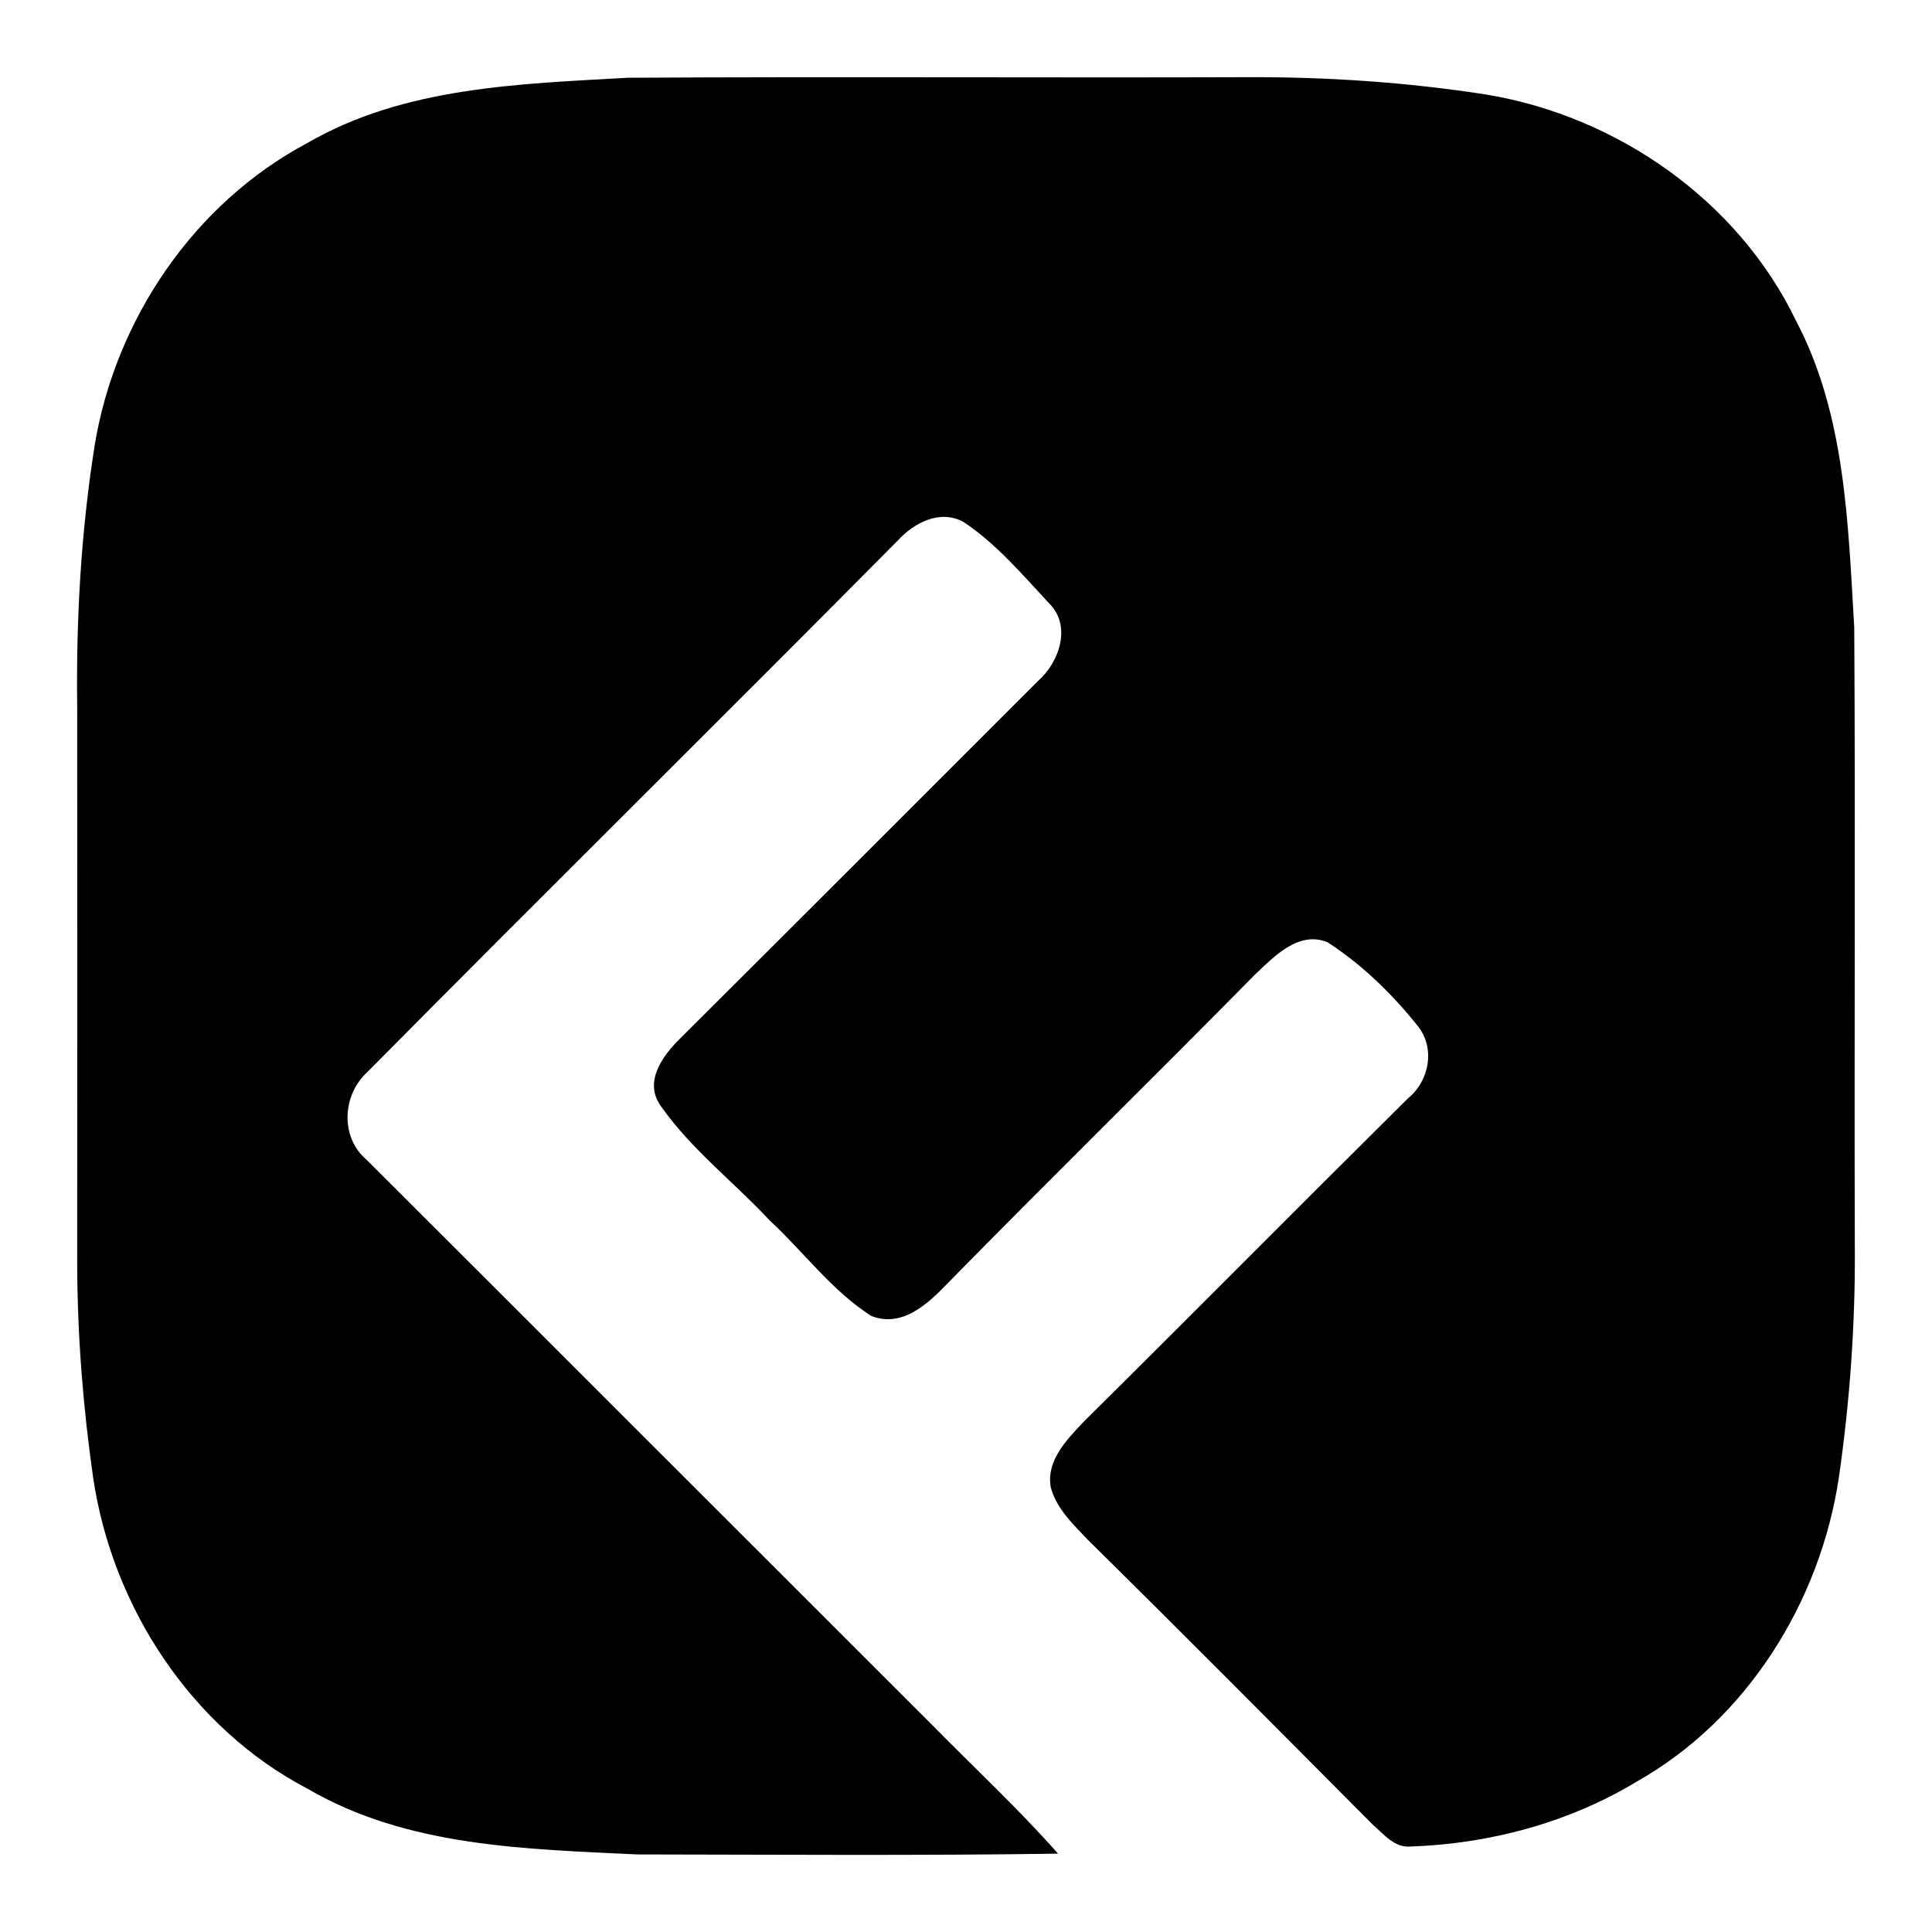 <svg width="200pt" height="200pt" viewBox="0 0 200 200" version="1.1" xmlns="http://www.w3.org/2000/svg">
<g id="#f9f9f9ff">
</g>
<g id="#000000ff">
<path fill="#000" opacity="1.00" d=" M 31.79 14.82 C 41.80 9.00 53.71 8.69 64.96 8.05 C 86.30 7.92 107.65 8.06 129.00 7.99 C 137.32 7.95 145.66 8.51 153.88 9.79 C 167.39 12.03 179.90 20.73 185.90 33.16 C 191.05 42.90 191.31 54.20 191.95 64.95 C 192.08 86.30 191.94 107.65 192.01 129.00 C 192.07 137.03 191.50 145.06 190.35 153.01 C 188.41 165.85 180.83 178.02 169.40 184.45 C 162.38 188.69 154.20 190.87 146.03 191.15 C 144.35 191.31 143.23 189.85 142.10 188.88 C 132.30 179.03 122.51 169.16 112.61 159.40 C 111.09 157.79 109.35 156.17 108.77 153.95 C 108.29 151.19 110.45 149.02 112.17 147.19 C 123.40 136.07 134.52 124.84 145.73 113.72 C 147.97 111.92 148.62 108.48 146.74 106.18 C 144.11 102.88 140.99 99.85 137.44 97.55 C 134.45 96.30 131.88 99.03 129.90 100.90 C 119.32 111.65 108.54 122.19 97.99 132.96 C 95.97 135.06 93.32 137.47 90.18 136.22 C 86.10 133.60 83.19 129.59 79.67 126.33 C 75.96 122.35 71.55 118.98 68.42 114.51 C 66.57 111.98 68.64 109.22 70.47 107.44 C 82.82 95.14 95.14 82.81 107.46 70.49 C 109.68 68.53 110.97 64.76 108.57 62.42 C 105.81 59.46 103.14 56.29 99.75 54.04 C 97.32 52.69 94.60 54.13 92.92 55.97 C 74.70 74.37 56.26 92.55 38.06 110.95 C 35.43 113.30 35.18 117.72 37.95 120.06 C 57.47 139.54 76.95 159.05 96.46 178.53 C 100.83 182.98 105.40 187.21 109.53 191.89 C 95.01 192.10 80.49 191.99 65.96 191.97 C 54.41 191.41 42.16 191.19 31.88 185.19 C 19.81 178.90 11.63 166.35 9.65 153.01 C 8.60 145.72 8.02 138.36 7.99 130.99 C 8.00 111.66 8.01 92.33 7.99 73.00 C 7.88 64.01 8.39 54.99 9.80 46.11 C 11.93 33.09 20.08 21.05 31.79 14.82 Z" />
</g>
</svg>
